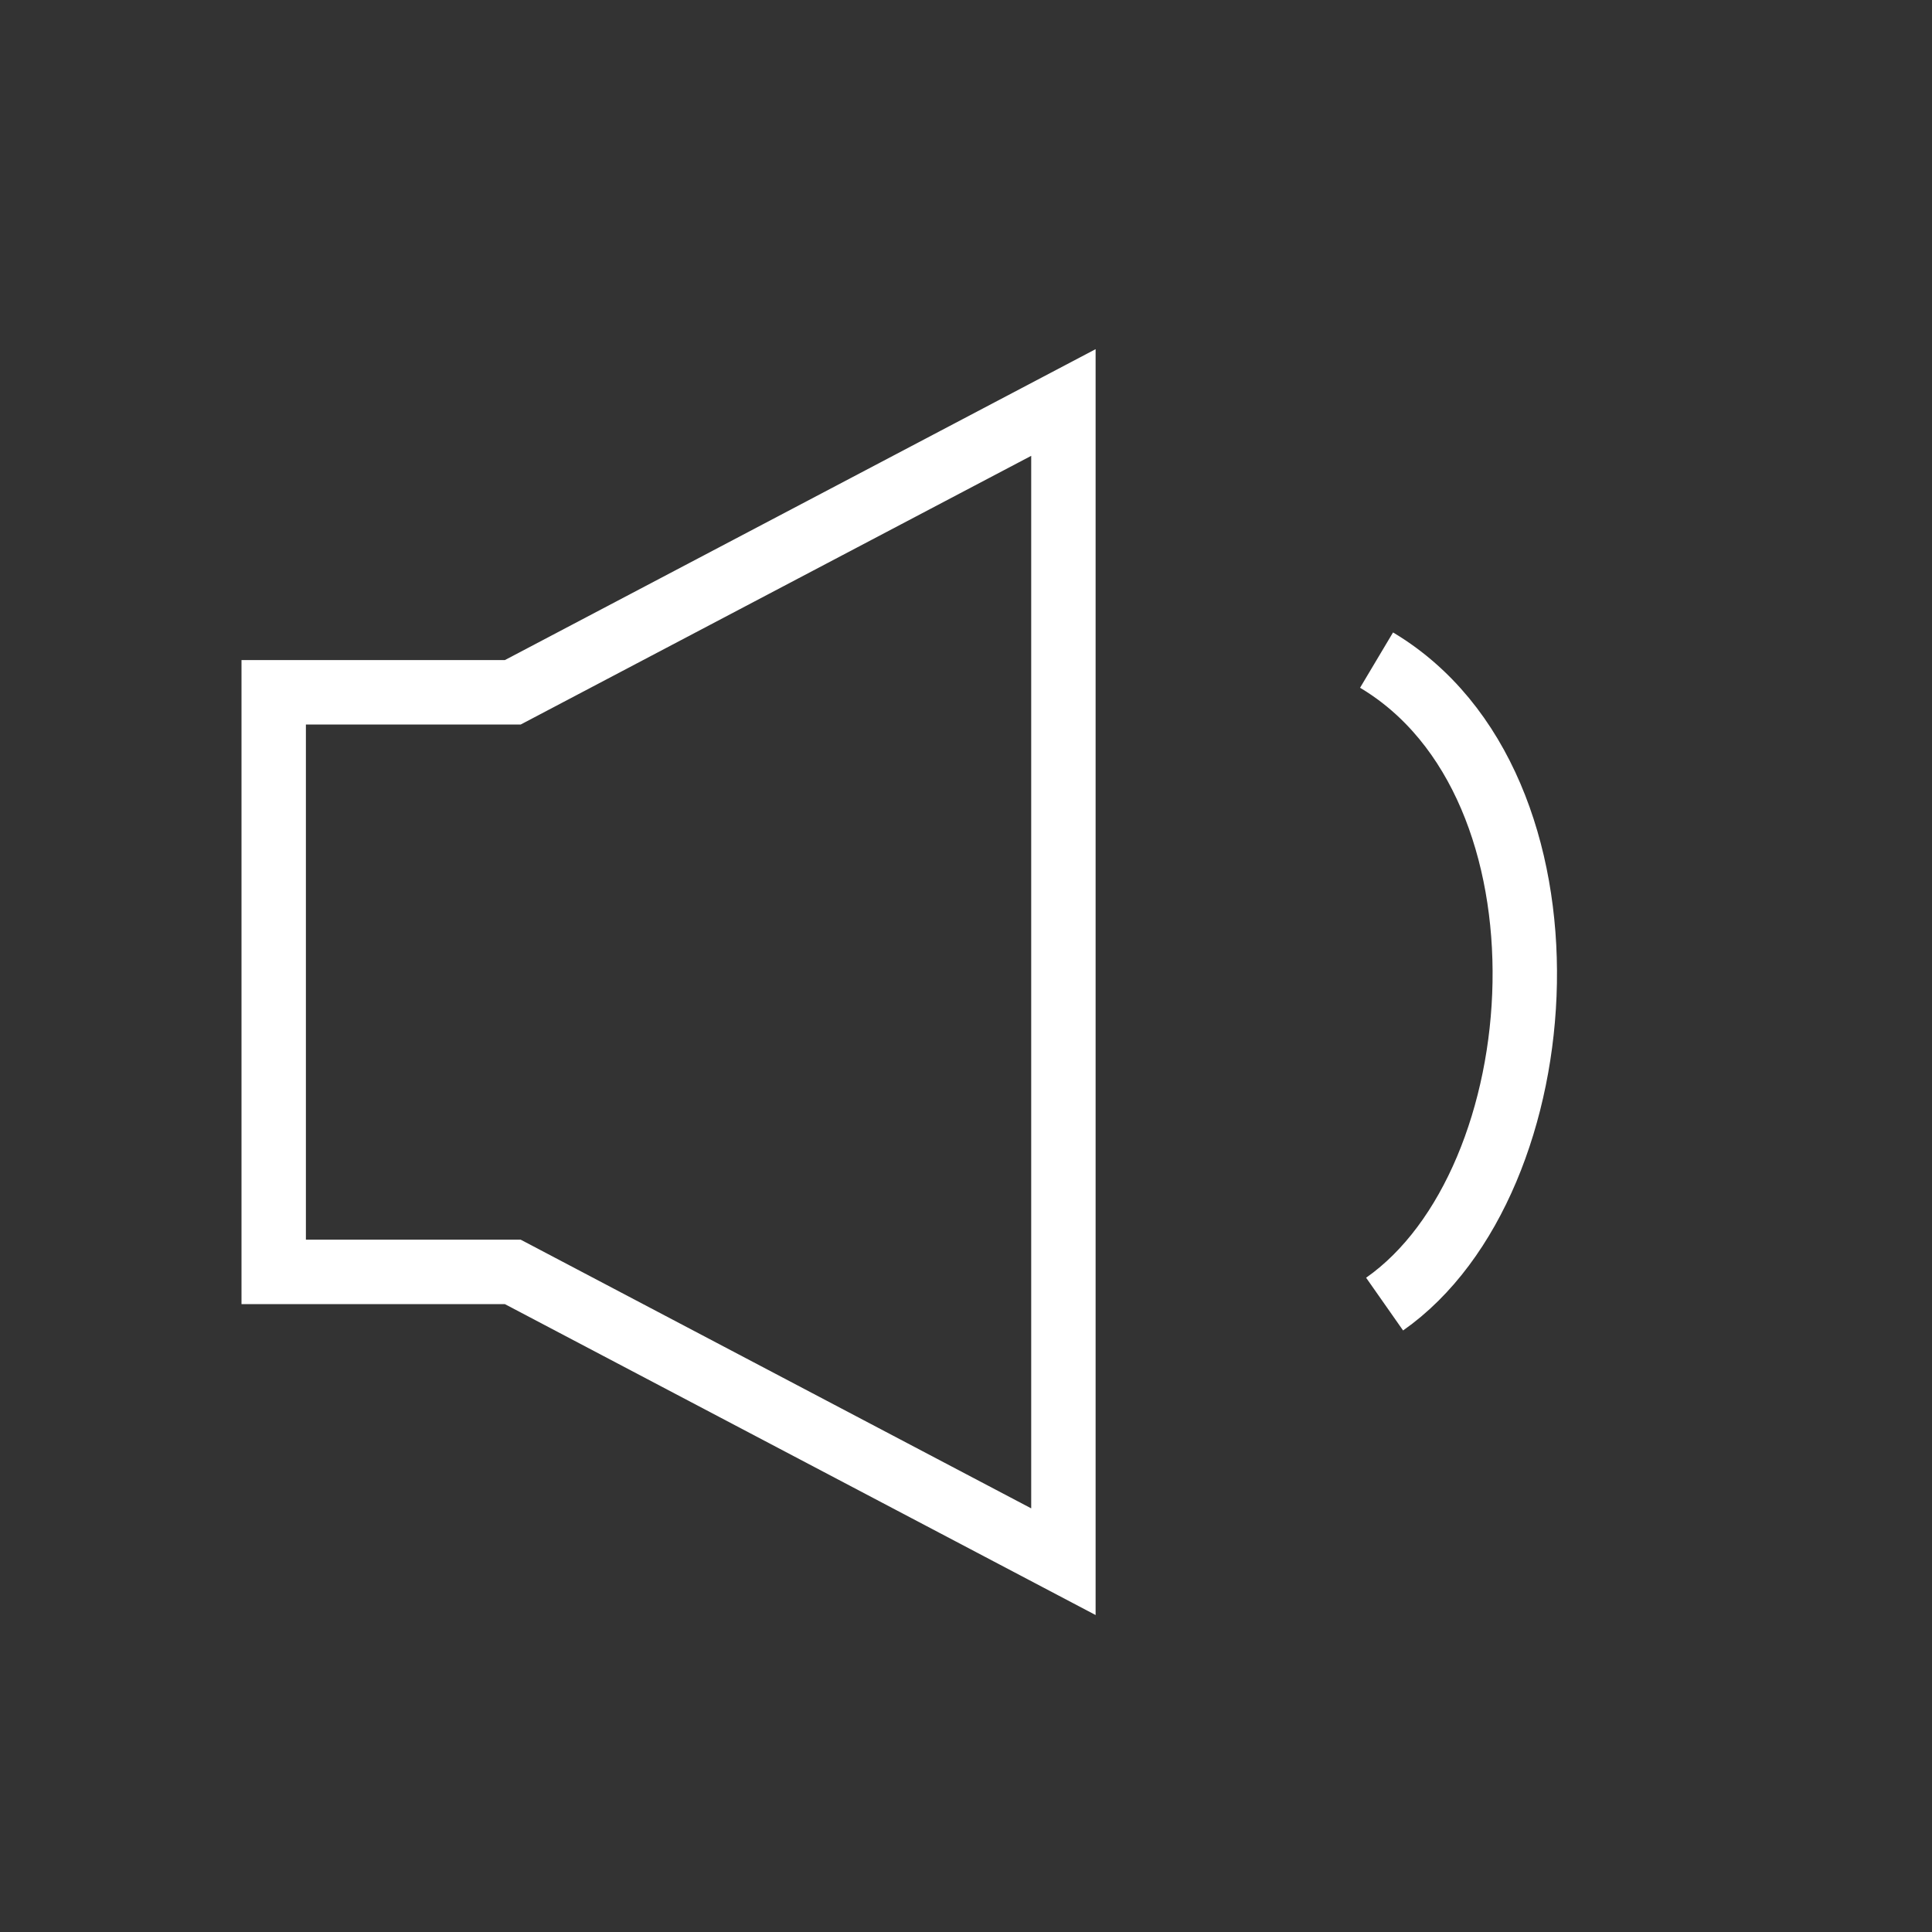 <?xml version="1.0" encoding="UTF-8"?>
<!DOCTYPE svg PUBLIC "-//W3C//DTD SVG 1.1//EN" "http://www.w3.org/Graphics/SVG/1.1/DTD/svg11.dtd">
<svg version="1.1" xmlns="http://www.w3.org/2000/svg" xmlns:xlink="http://www.w3.org/1999/xlink" x="0" y="0" width="60" height="60" viewBox="0, 0, 60, 60">
  <rect x="0" y="0" width="60" height="60" fill="#333333" stroke="none"/>
  <g id="Layer_2" transform="translate(0, 0)">
    <path d="M43,40.5 C48.438,36.687 49.25,24.375 42.75,20.5" fill-opacity="0" stroke="#FFFFFF" stroke-width="2"/>
    <path d="M15.925,21.5 L8.5,21.5 L8.5,39.5 L15.925,39.5 L33.025,48.5 L33.025,12.5 L15.925,21.5 z" fill-opacity="0" stroke="#FFFFFF" stroke-width="2"/>
  </g>
</svg>
